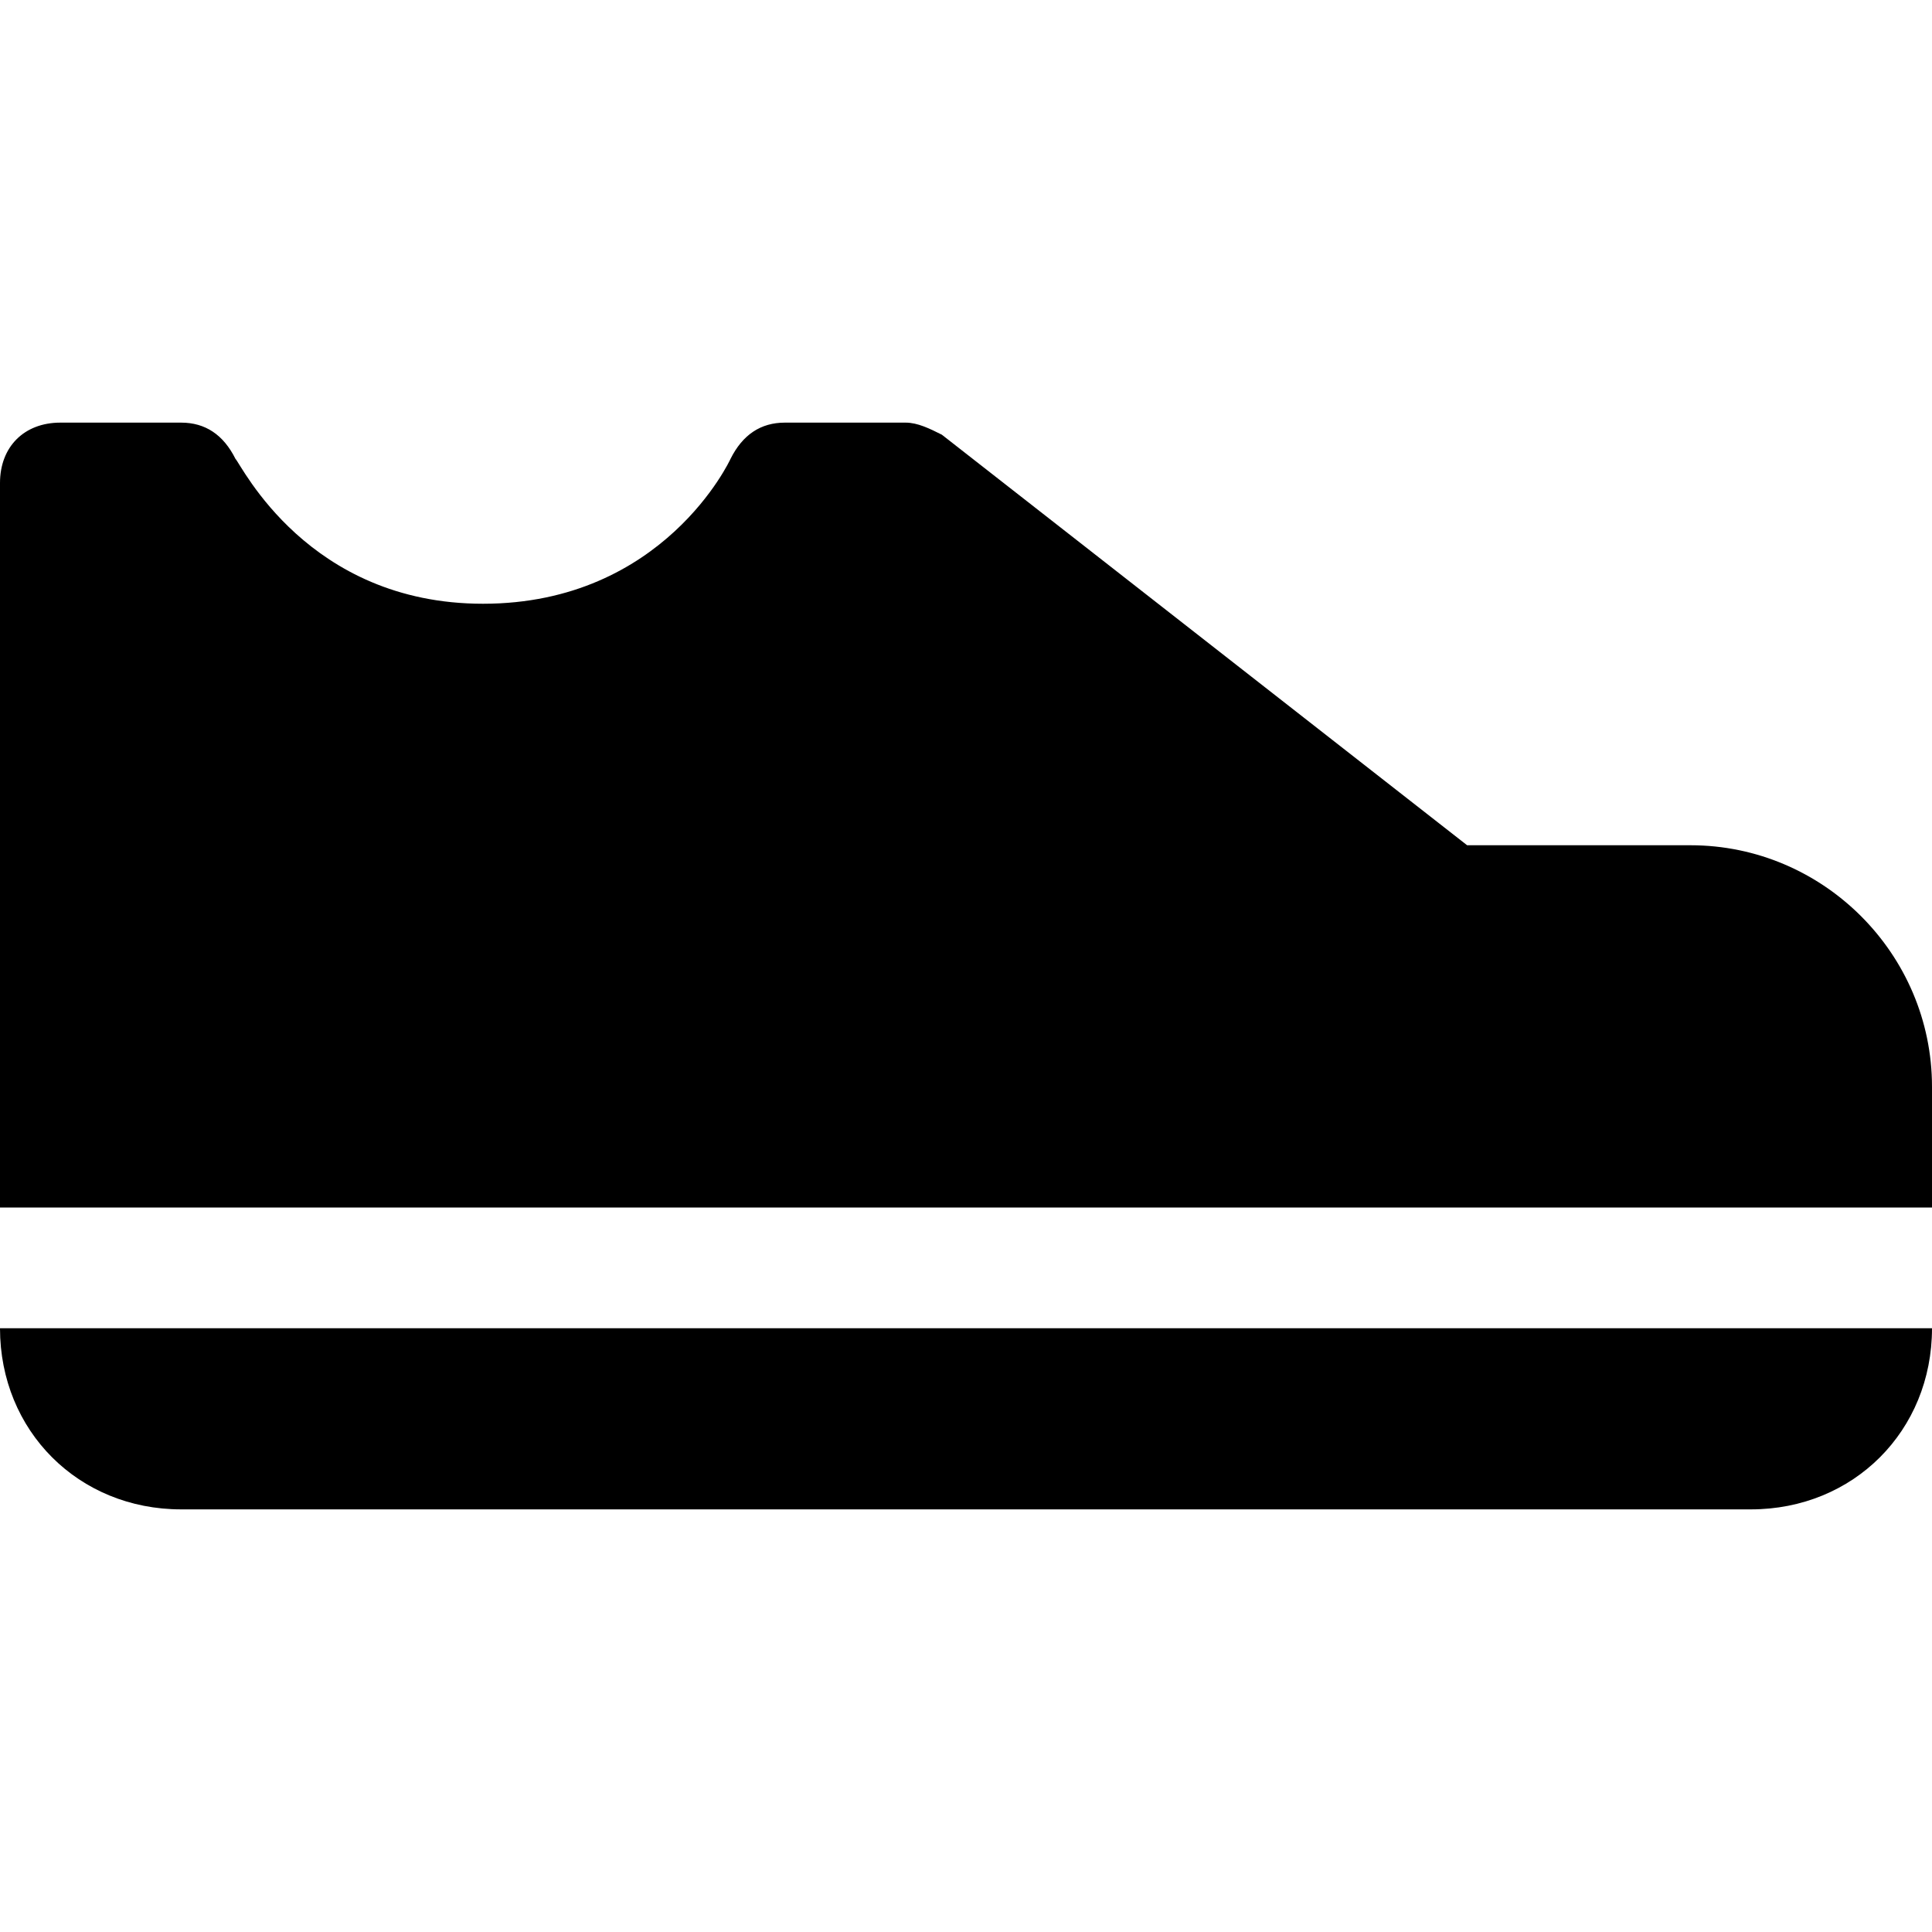 <?xml version="1.0" encoding="utf-8"?>
<!-- Generator: Adobe Illustrator 18.1.1, SVG Export Plug-In . SVG Version: 6.00 Build 0)  -->
<!DOCTYPE svg PUBLIC "-//W3C//DTD SVG 1.1//EN" "http://www.w3.org/Graphics/SVG/1.1/DTD/svg11.dtd">
<svg version="1.1" id="Layer_1" xmlns="http://www.w3.org/2000/svg" xmlns:xlink="http://www.w3.org/1999/xlink" x="0px" y="0px"
	 width="32px" height="32px" viewBox="0 0 32 32" enable-background="new 0 0 32 32" xml:space="preserve">
<path d="M28,14h-3.7l-8.7-6.8C15.4,7.1,15.2,7,15,7h-2c-0.4,0-0.7,0.2-0.9,0.6c0,0-1.1,2.4-4.1,2.4c-2.9,0-4-2.3-4.1-2.4
	C3.7,7.2,3.4,7,3,7H1C0.4,7,0,7.4,0,8v12h32v-2C32,15.8,30.2,14,28,14z"/>
<path d="M3,25h26c1.7,0,3-1.3,3-3H0C0,23.7,1.3,25,3,25z"/>
</svg>
